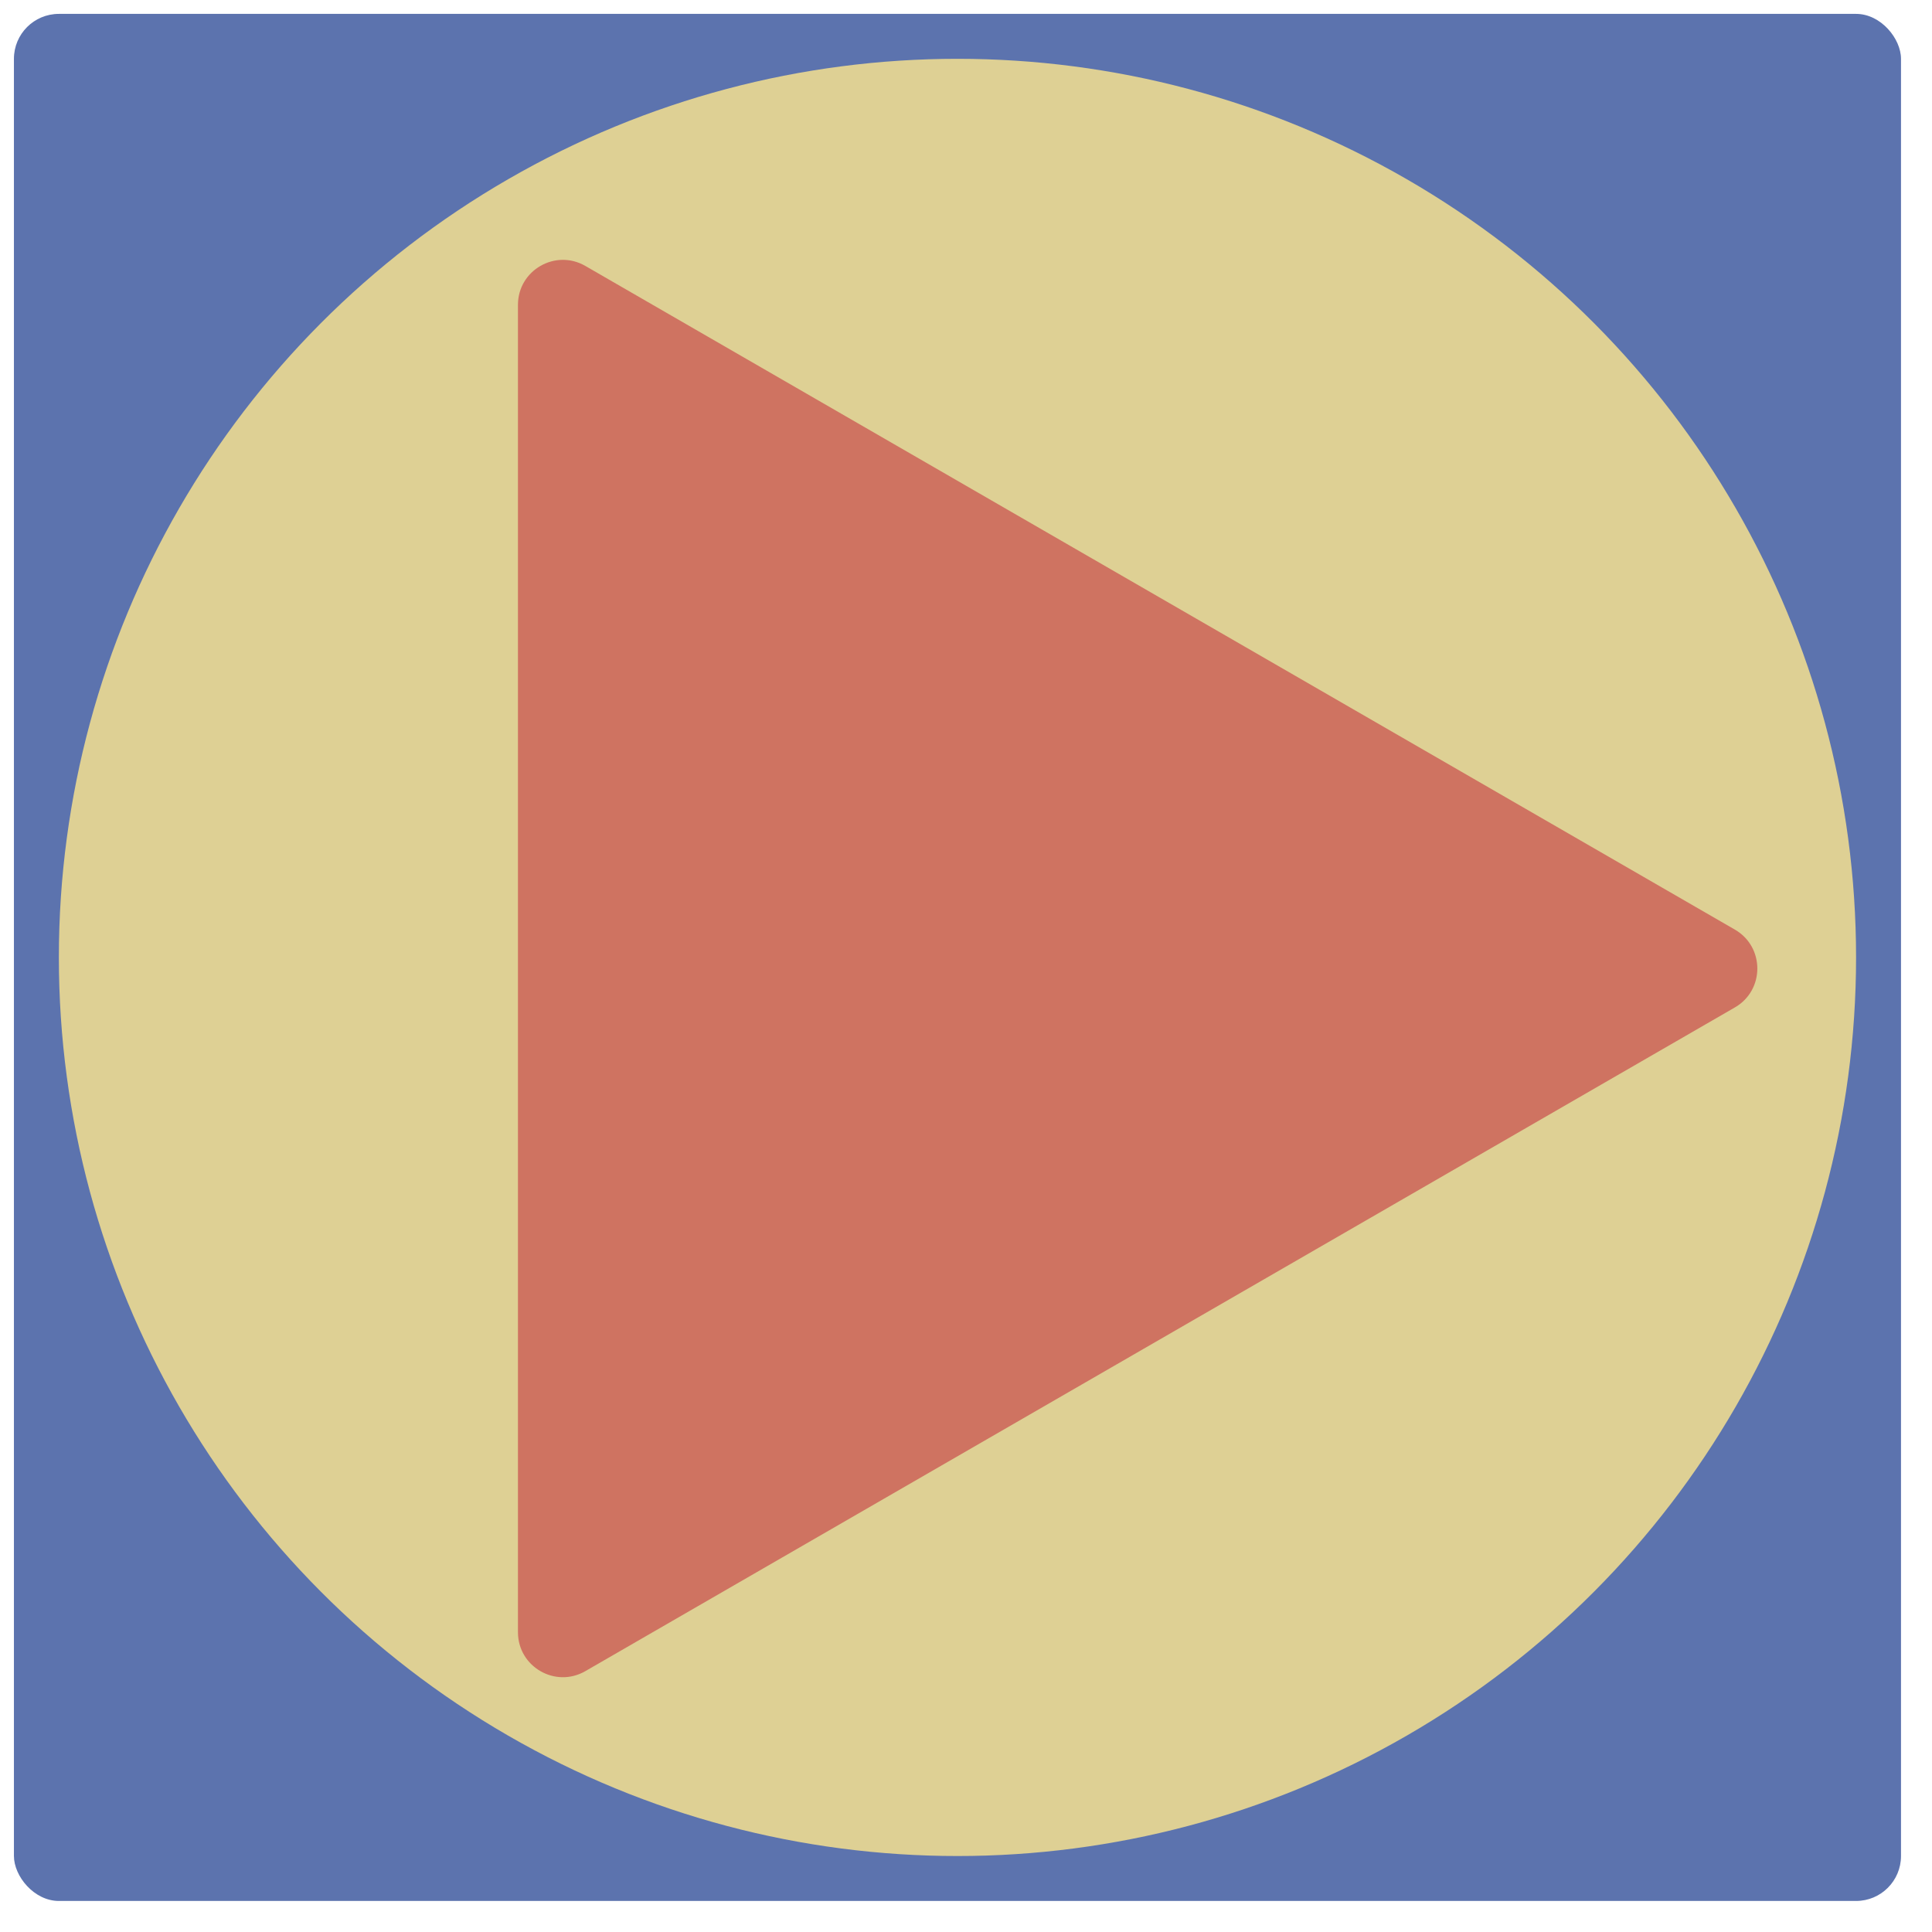 <svg width="43" height="43" viewBox="0 0 43 43" fill="none" xmlns="http://www.w3.org/2000/svg">
<rect x="0.31" y="0.309" width="42" height="42" rx="1" fill="#5C73AE"/>
<circle cx="21.31" cy="21.309" r="20" fill="#DED094"/>
<path d="M38.613 20.69C39.279 21.075 39.279 22.038 38.613 22.422L13.028 37.194C12.361 37.579 11.528 37.097 11.528 36.328L11.528 6.785C11.528 6.015 12.361 5.534 13.028 5.919L38.613 20.69Z" fill="#CF7361"/>
</svg>
